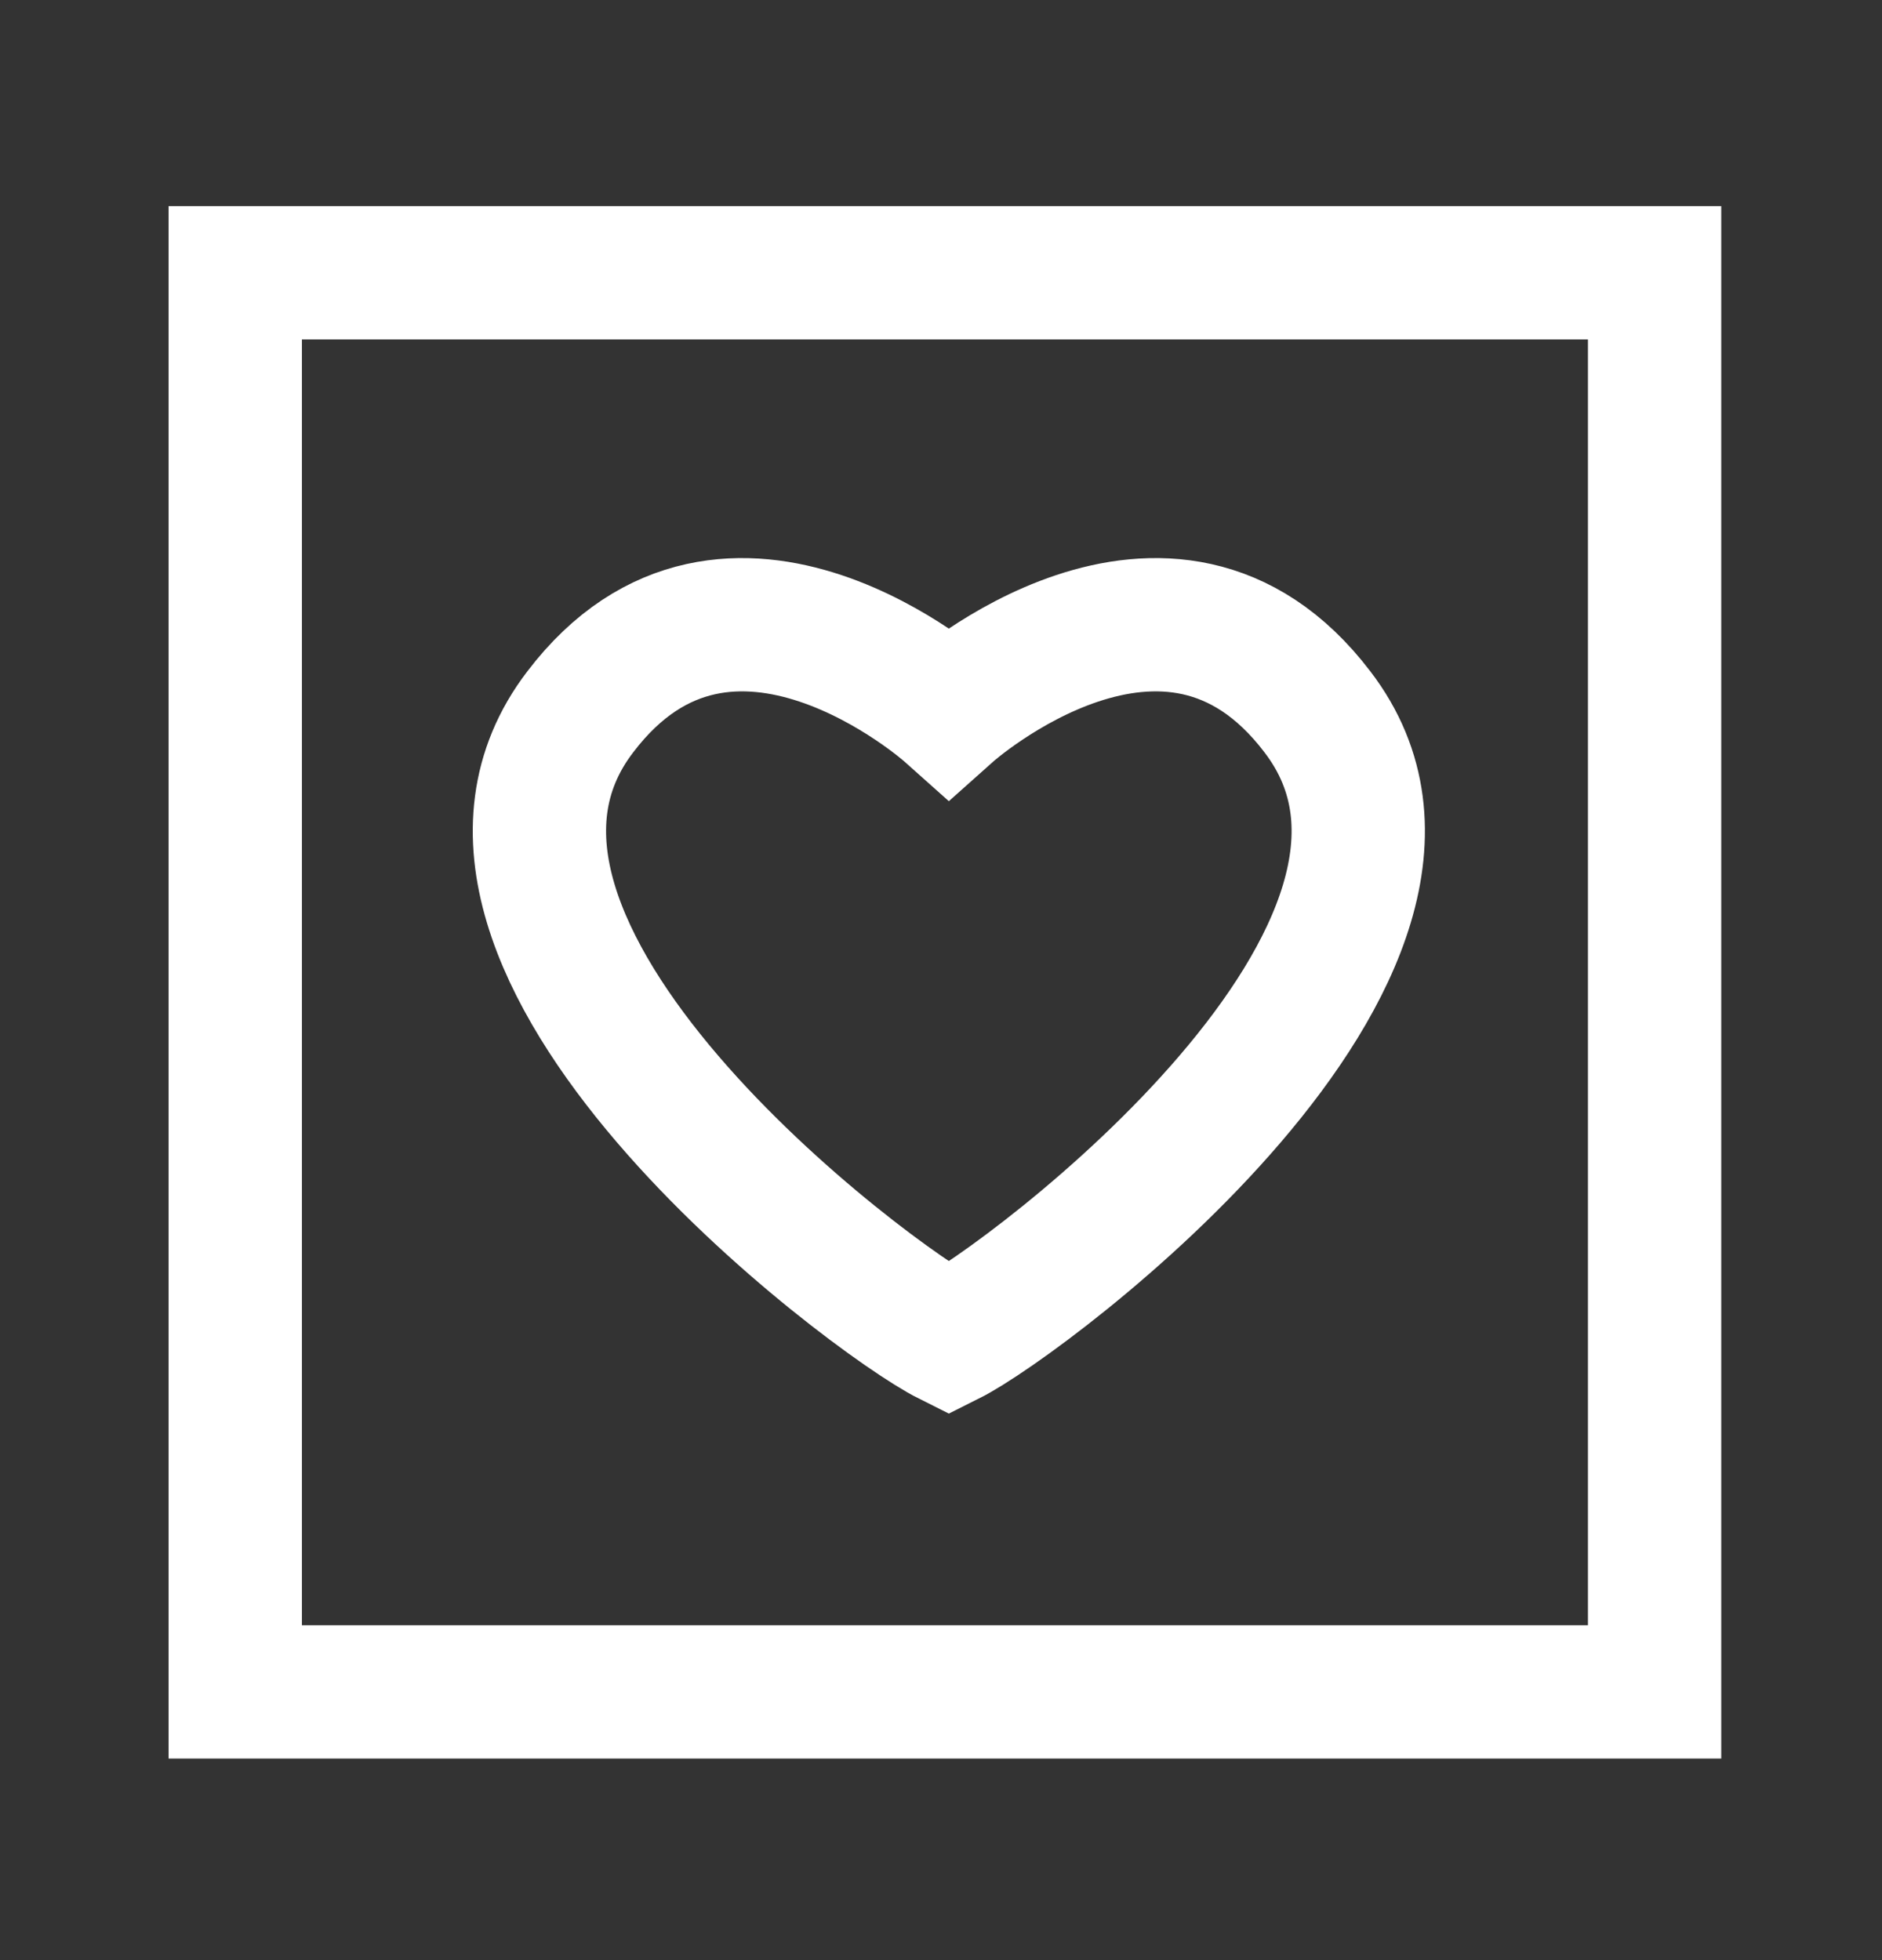 <svg width="24" height="25" viewBox="0 0 24 25" fill="none" xmlns="http://www.w3.org/2000/svg">
<rect x="0" y="0" width="24" height="25" fill="#333333" stroke="none"/>
<path d="M21.1 3.479H3V21.579H21.1V3.479Z" stroke="white" stroke-width="1.7"/>
<path d="M12.1 17.079C13.1 16.579 19.1 12.079 16.8 9.079C14.9 6.579 12.1 9.079 12.1 9.079C12.1 9.079 9.3 6.579 7.4 9.079C5.1 12.079 11.1 16.579 12.1 17.079Z" stroke="white" stroke-width="1.7"/>
</svg>
